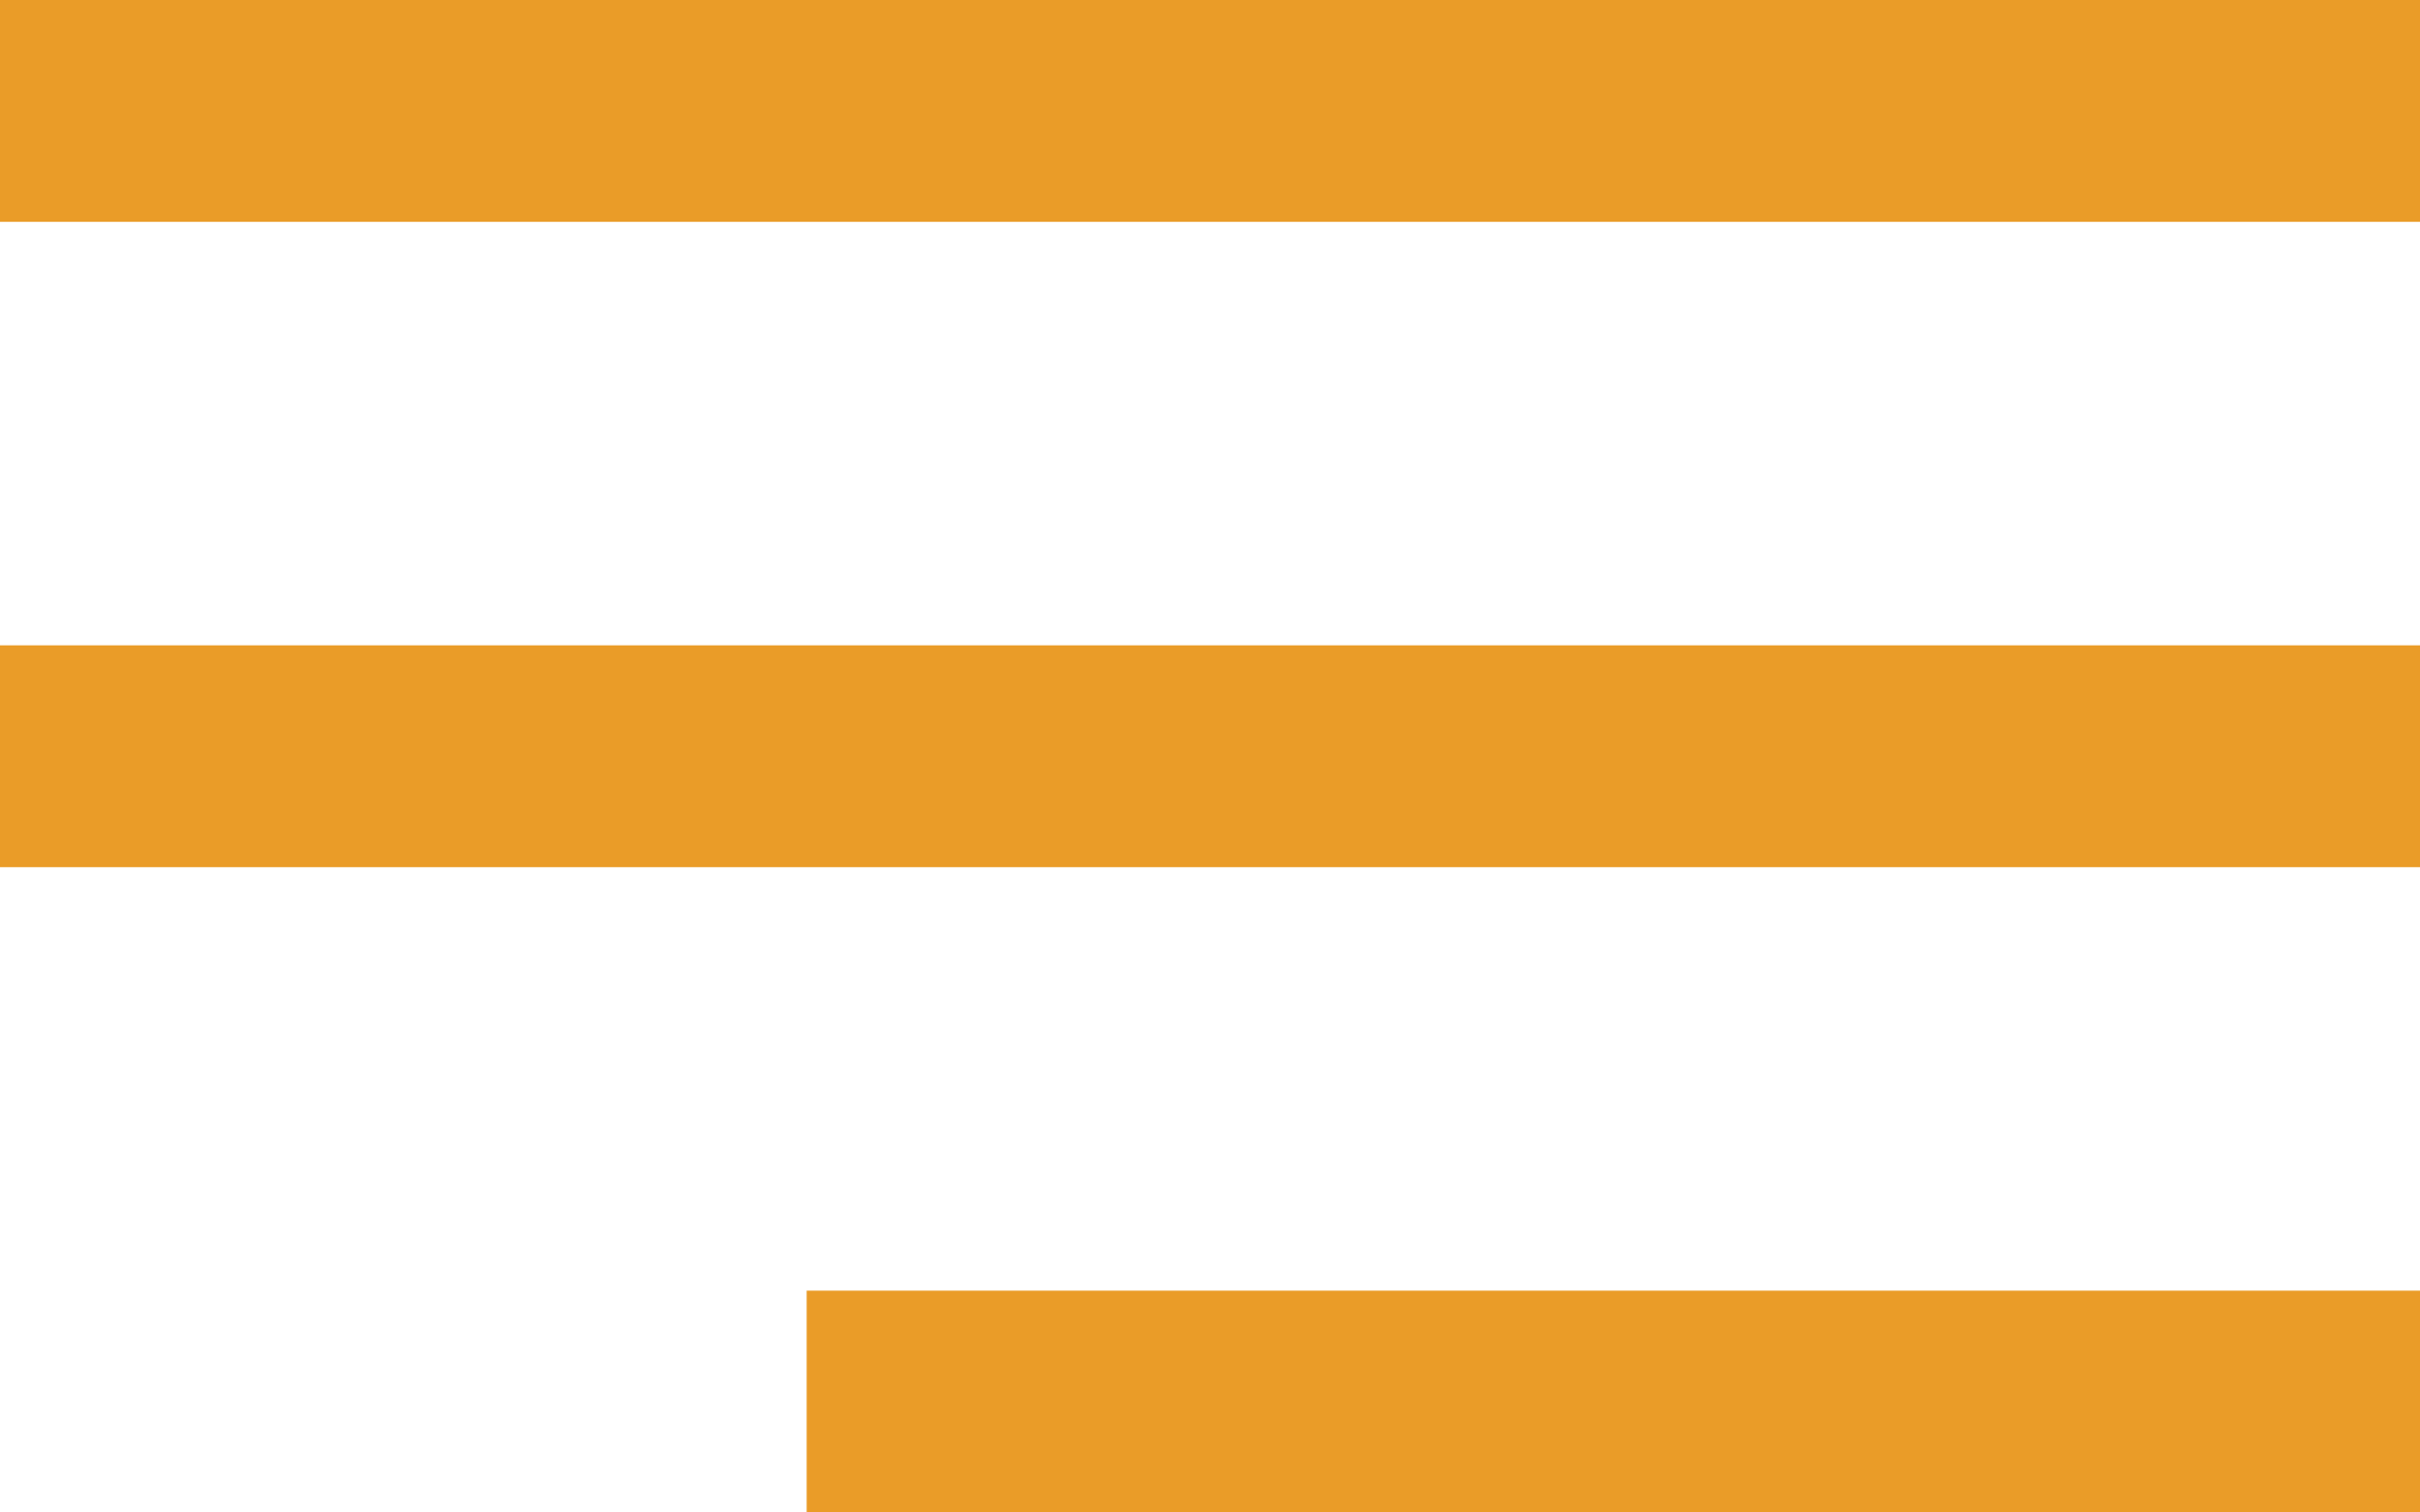 <svg width="24" height="15" viewBox="0 0 24 15" fill="none" xmlns="http://www.w3.org/2000/svg">
<path d="M0 0H24V2.2H0V0Z" fill="#EA9C28"/>
<path d="M0 6.4H24V8.6H0V6.4Z" fill="#EA9C28"/>
<path d="M24 12.8H8V15H24V12.8Z" fill="#EA9C28"/>
</svg>
